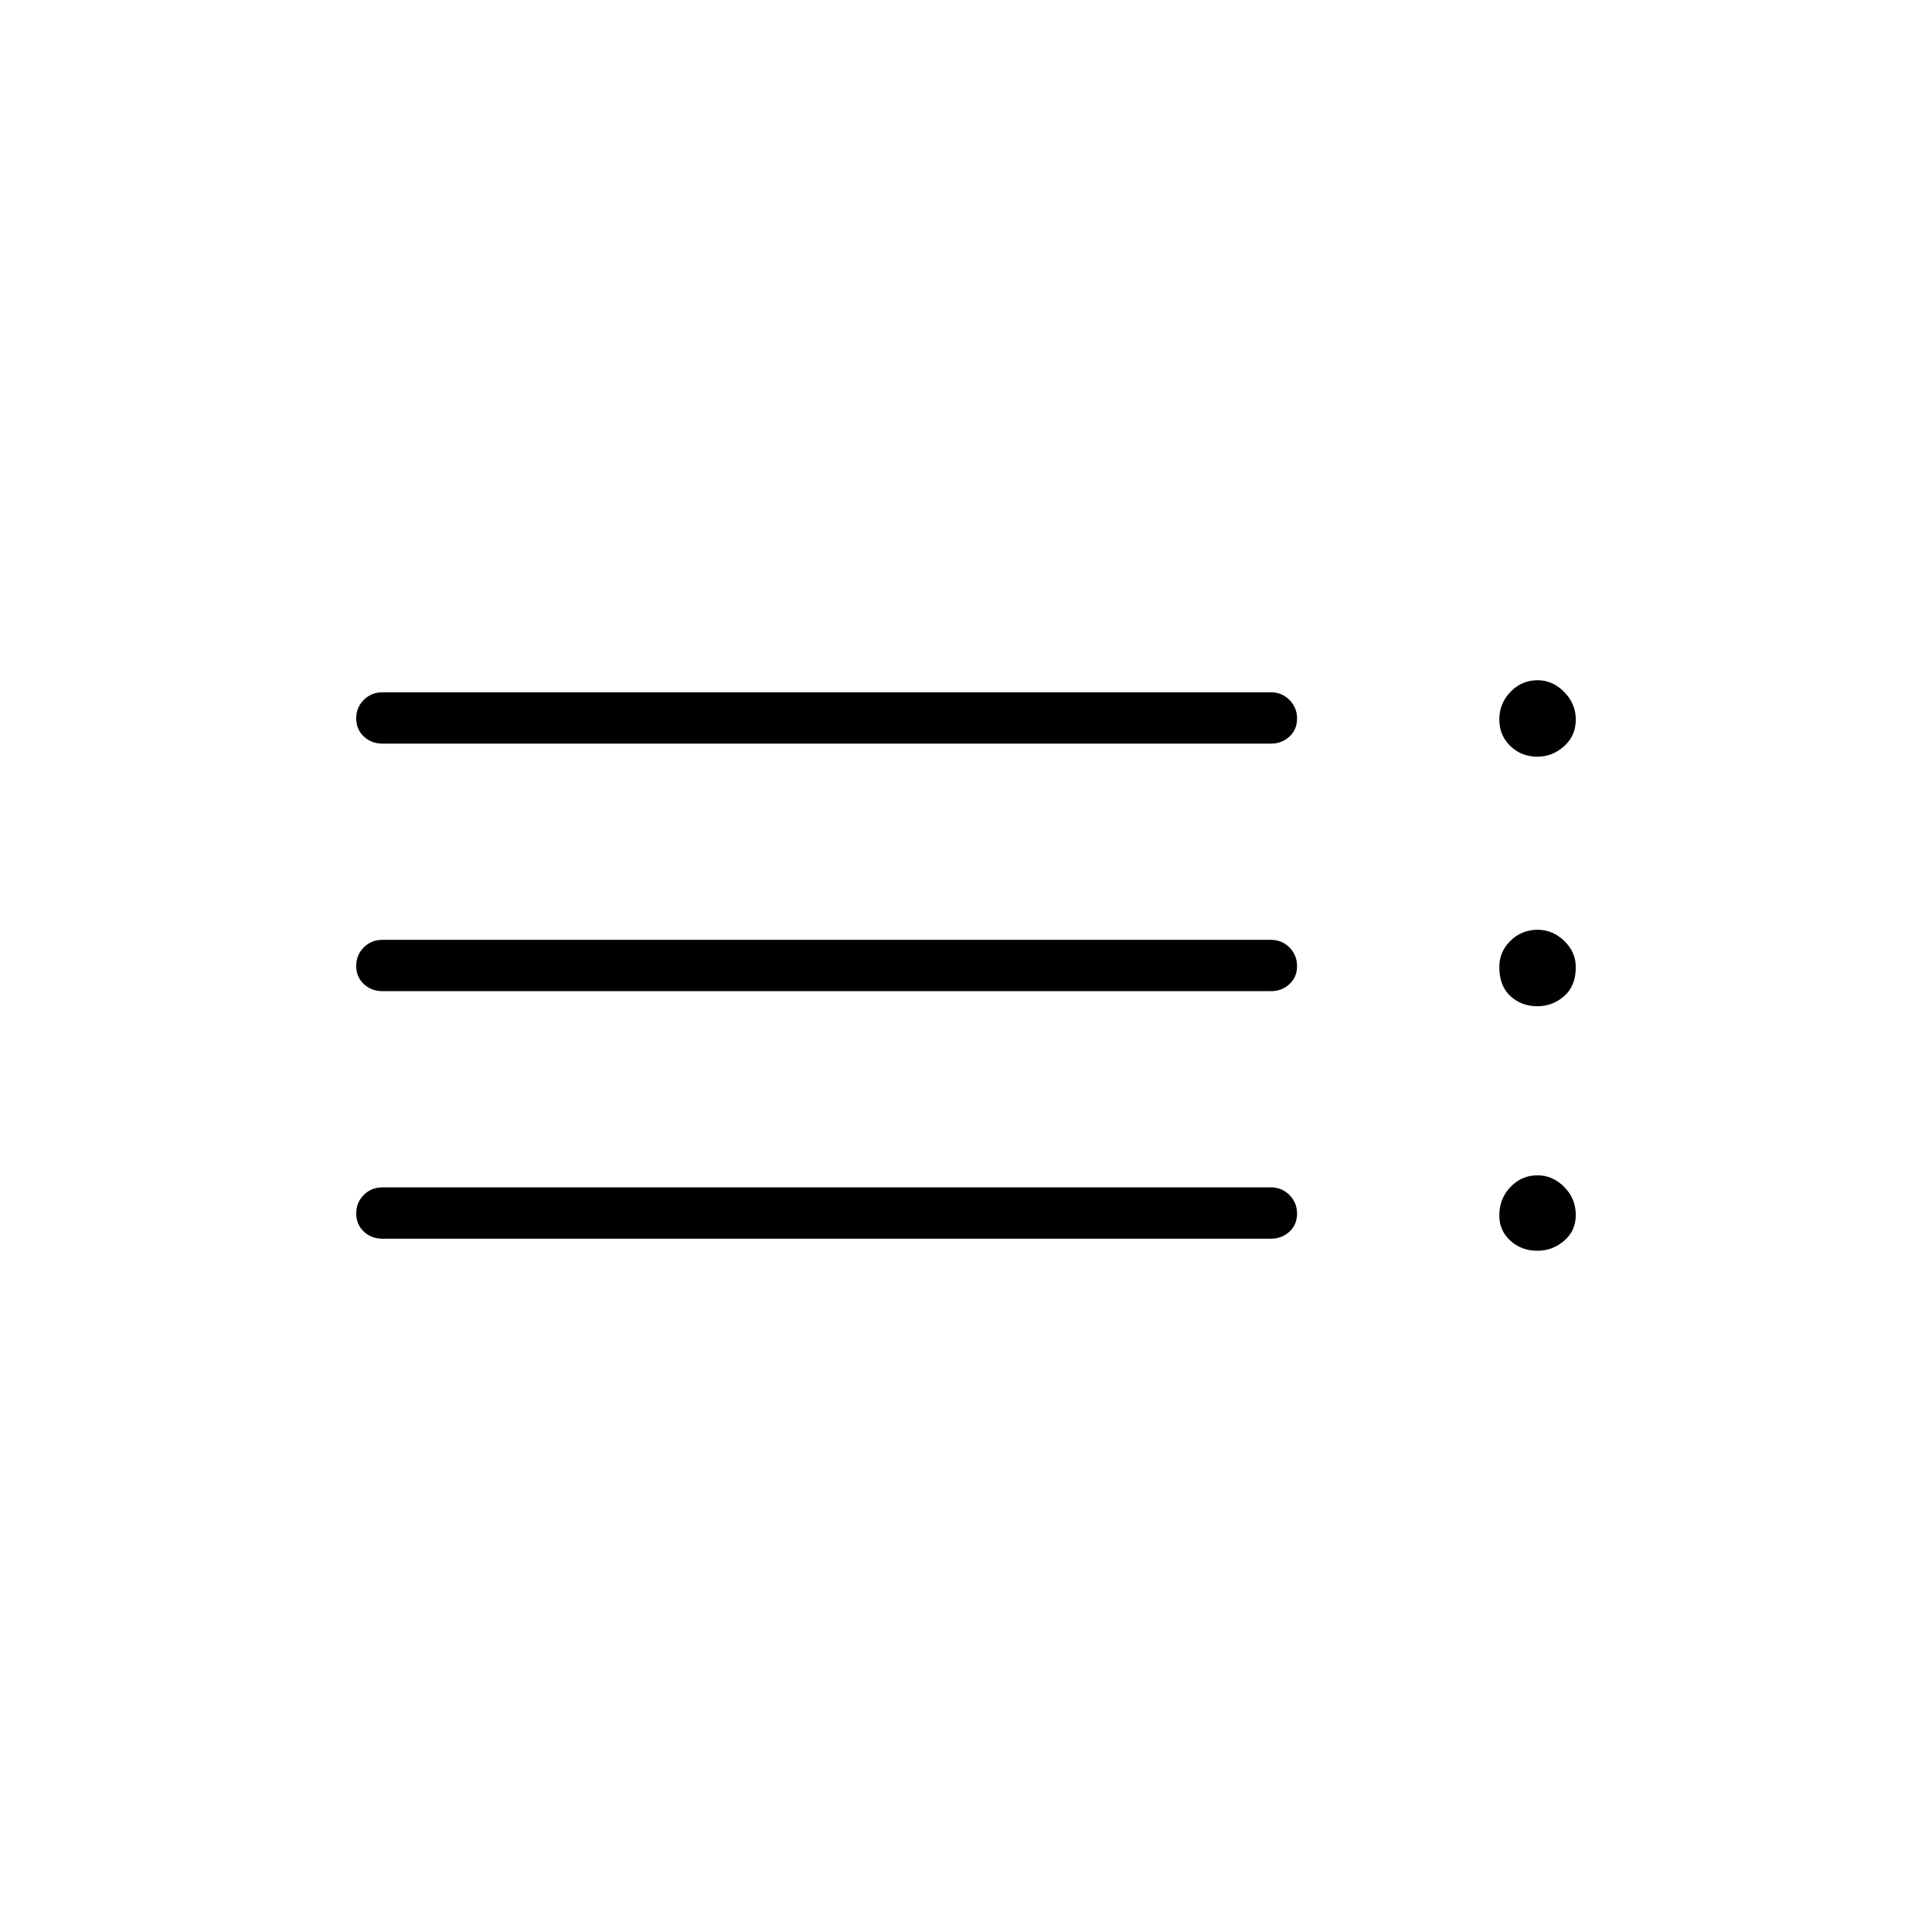 <svg xmlns="http://www.w3.org/2000/svg" height="24" viewBox="0 -960 960 960" width="24"><path d="M190-344.5q-5.45 0-9.23-3.54-3.77-3.53-3.77-9 0-5.46 3.77-9.21Q184.55-370 190-370h441.5q5.45 0 9.22 3.79 3.78 3.78 3.78 9.25 0 5.46-3.78 8.96-3.77 3.5-9.22 3.5H190Zm0-123q-5.45 0-9.23-3.54-3.77-3.53-3.77-9 0-5.46 3.77-9.21Q184.55-493 190-493h441.5q5.45 0 9.22 3.79 3.78 3.78 3.78 9.25 0 5.46-3.78 8.96-3.77 3.5-9.22 3.5H190Zm0-123q-5.45 0-9.23-3.54-3.77-3.53-3.77-9 0-5.46 3.77-9.21Q184.55-616 190-616h441.5q5.45 0 9.22 3.79 3.78 3.78 3.78 9.25 0 5.46-3.78 8.96-3.77 3.5-9.22 3.5H190Zm573.95 252q-7.95 0-13.45-5-5.5-5-5.5-12.5 0-8.42 5.55-14.21 5.56-5.79 13.5-5.79 7.45 0 13.2 5.79 5.75 5.79 5.75 13.96 0 7.83-5.8 12.79-5.81 4.96-13.25 4.96Zm0-121.5q-7.95 0-13.45-5.05-5.5-5.06-5.5-14.5 0-7.53 5.55-12.99 5.56-5.46 13.5-5.46 7.45 0 13.2 5.52 5.75 5.51 5.75 13.03 0 9.45-5.8 14.45-5.81 5-13.25 5Zm0-124q-7.95 0-13.45-5.27-5.5-5.26-5.5-13.28 0-7.87 5.55-13.66 5.56-5.79 13.5-5.79 7.45 0 13.2 5.84 5.75 5.84 5.75 13.71 0 8.03-5.8 13.24-5.81 5.21-13.25 5.21Z"/></svg>